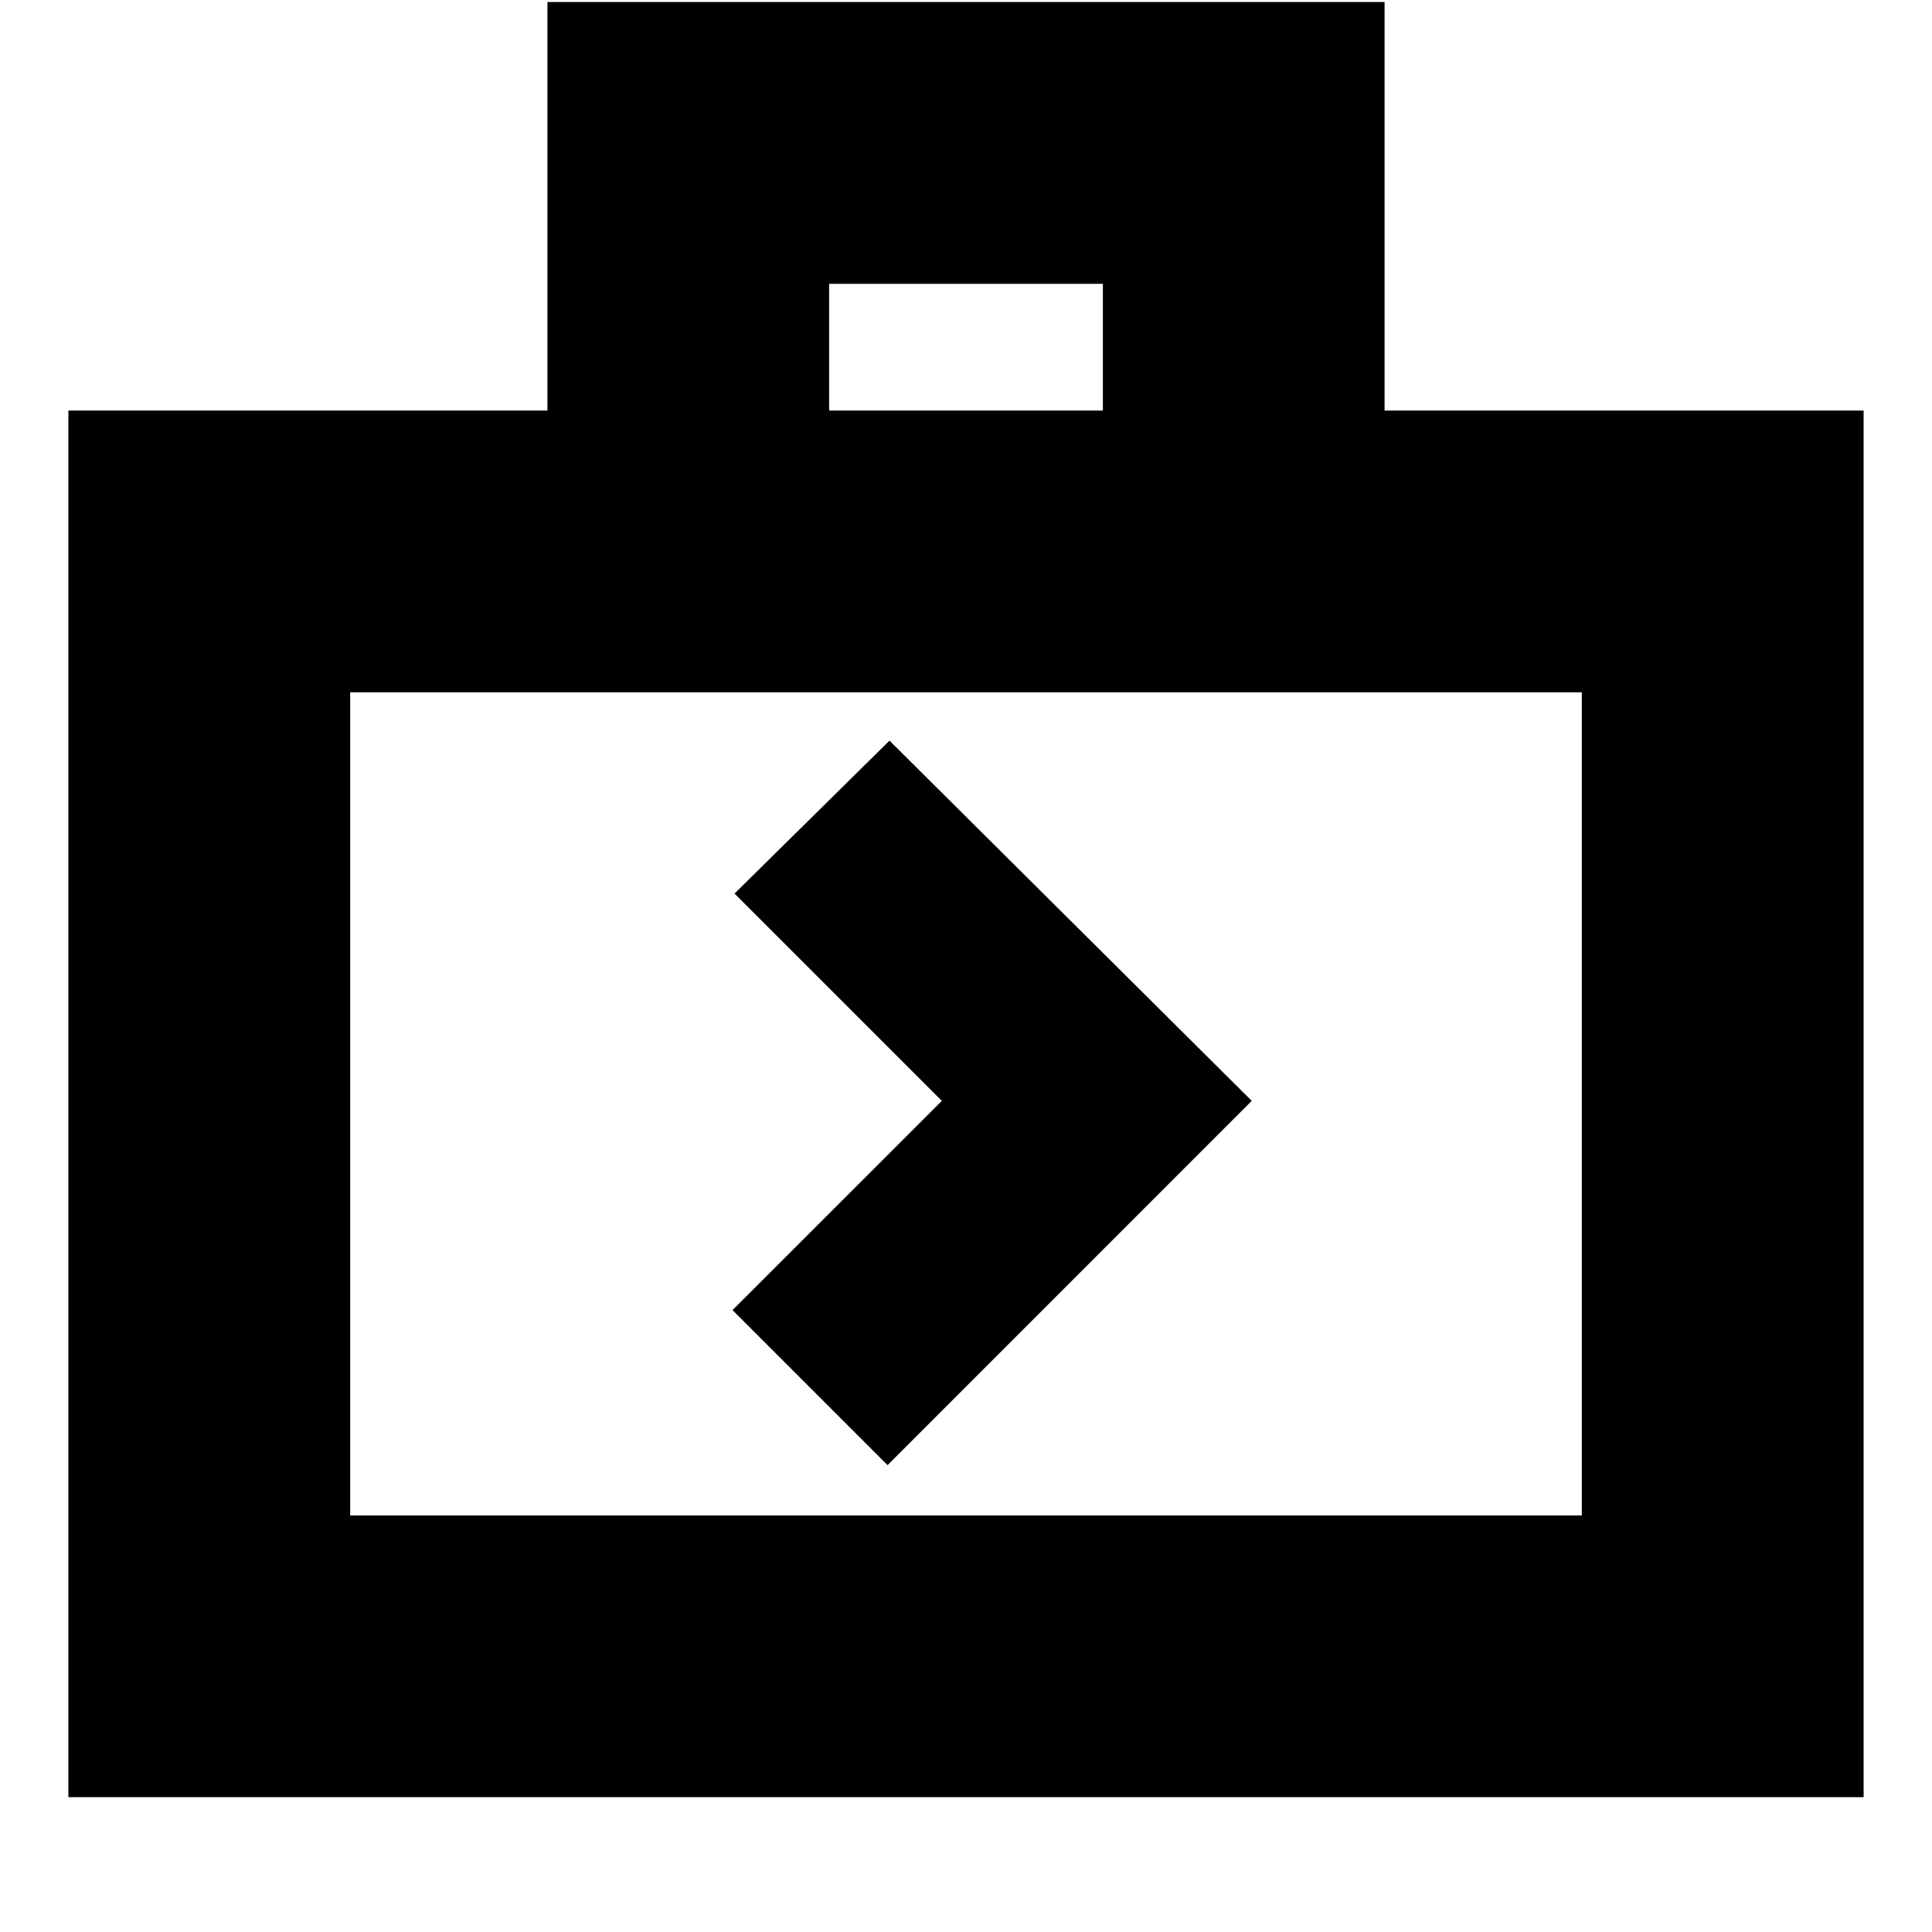 <svg xmlns="http://www.w3.org/2000/svg" height="20" width="20"><path d="M9.188 15.167 12.958 11.396 9.208 7.667 7.604 9.25 9.75 11.396 7.583 13.562ZM0.708 18.604V4.25H5.667V0.021H14.333V4.25H19.292V18.604ZM8.583 4.25H11.417V2.938H8.583ZM3.625 15.688H16.375V7.167H3.625ZM3.625 15.688V7.167Z"/></svg>